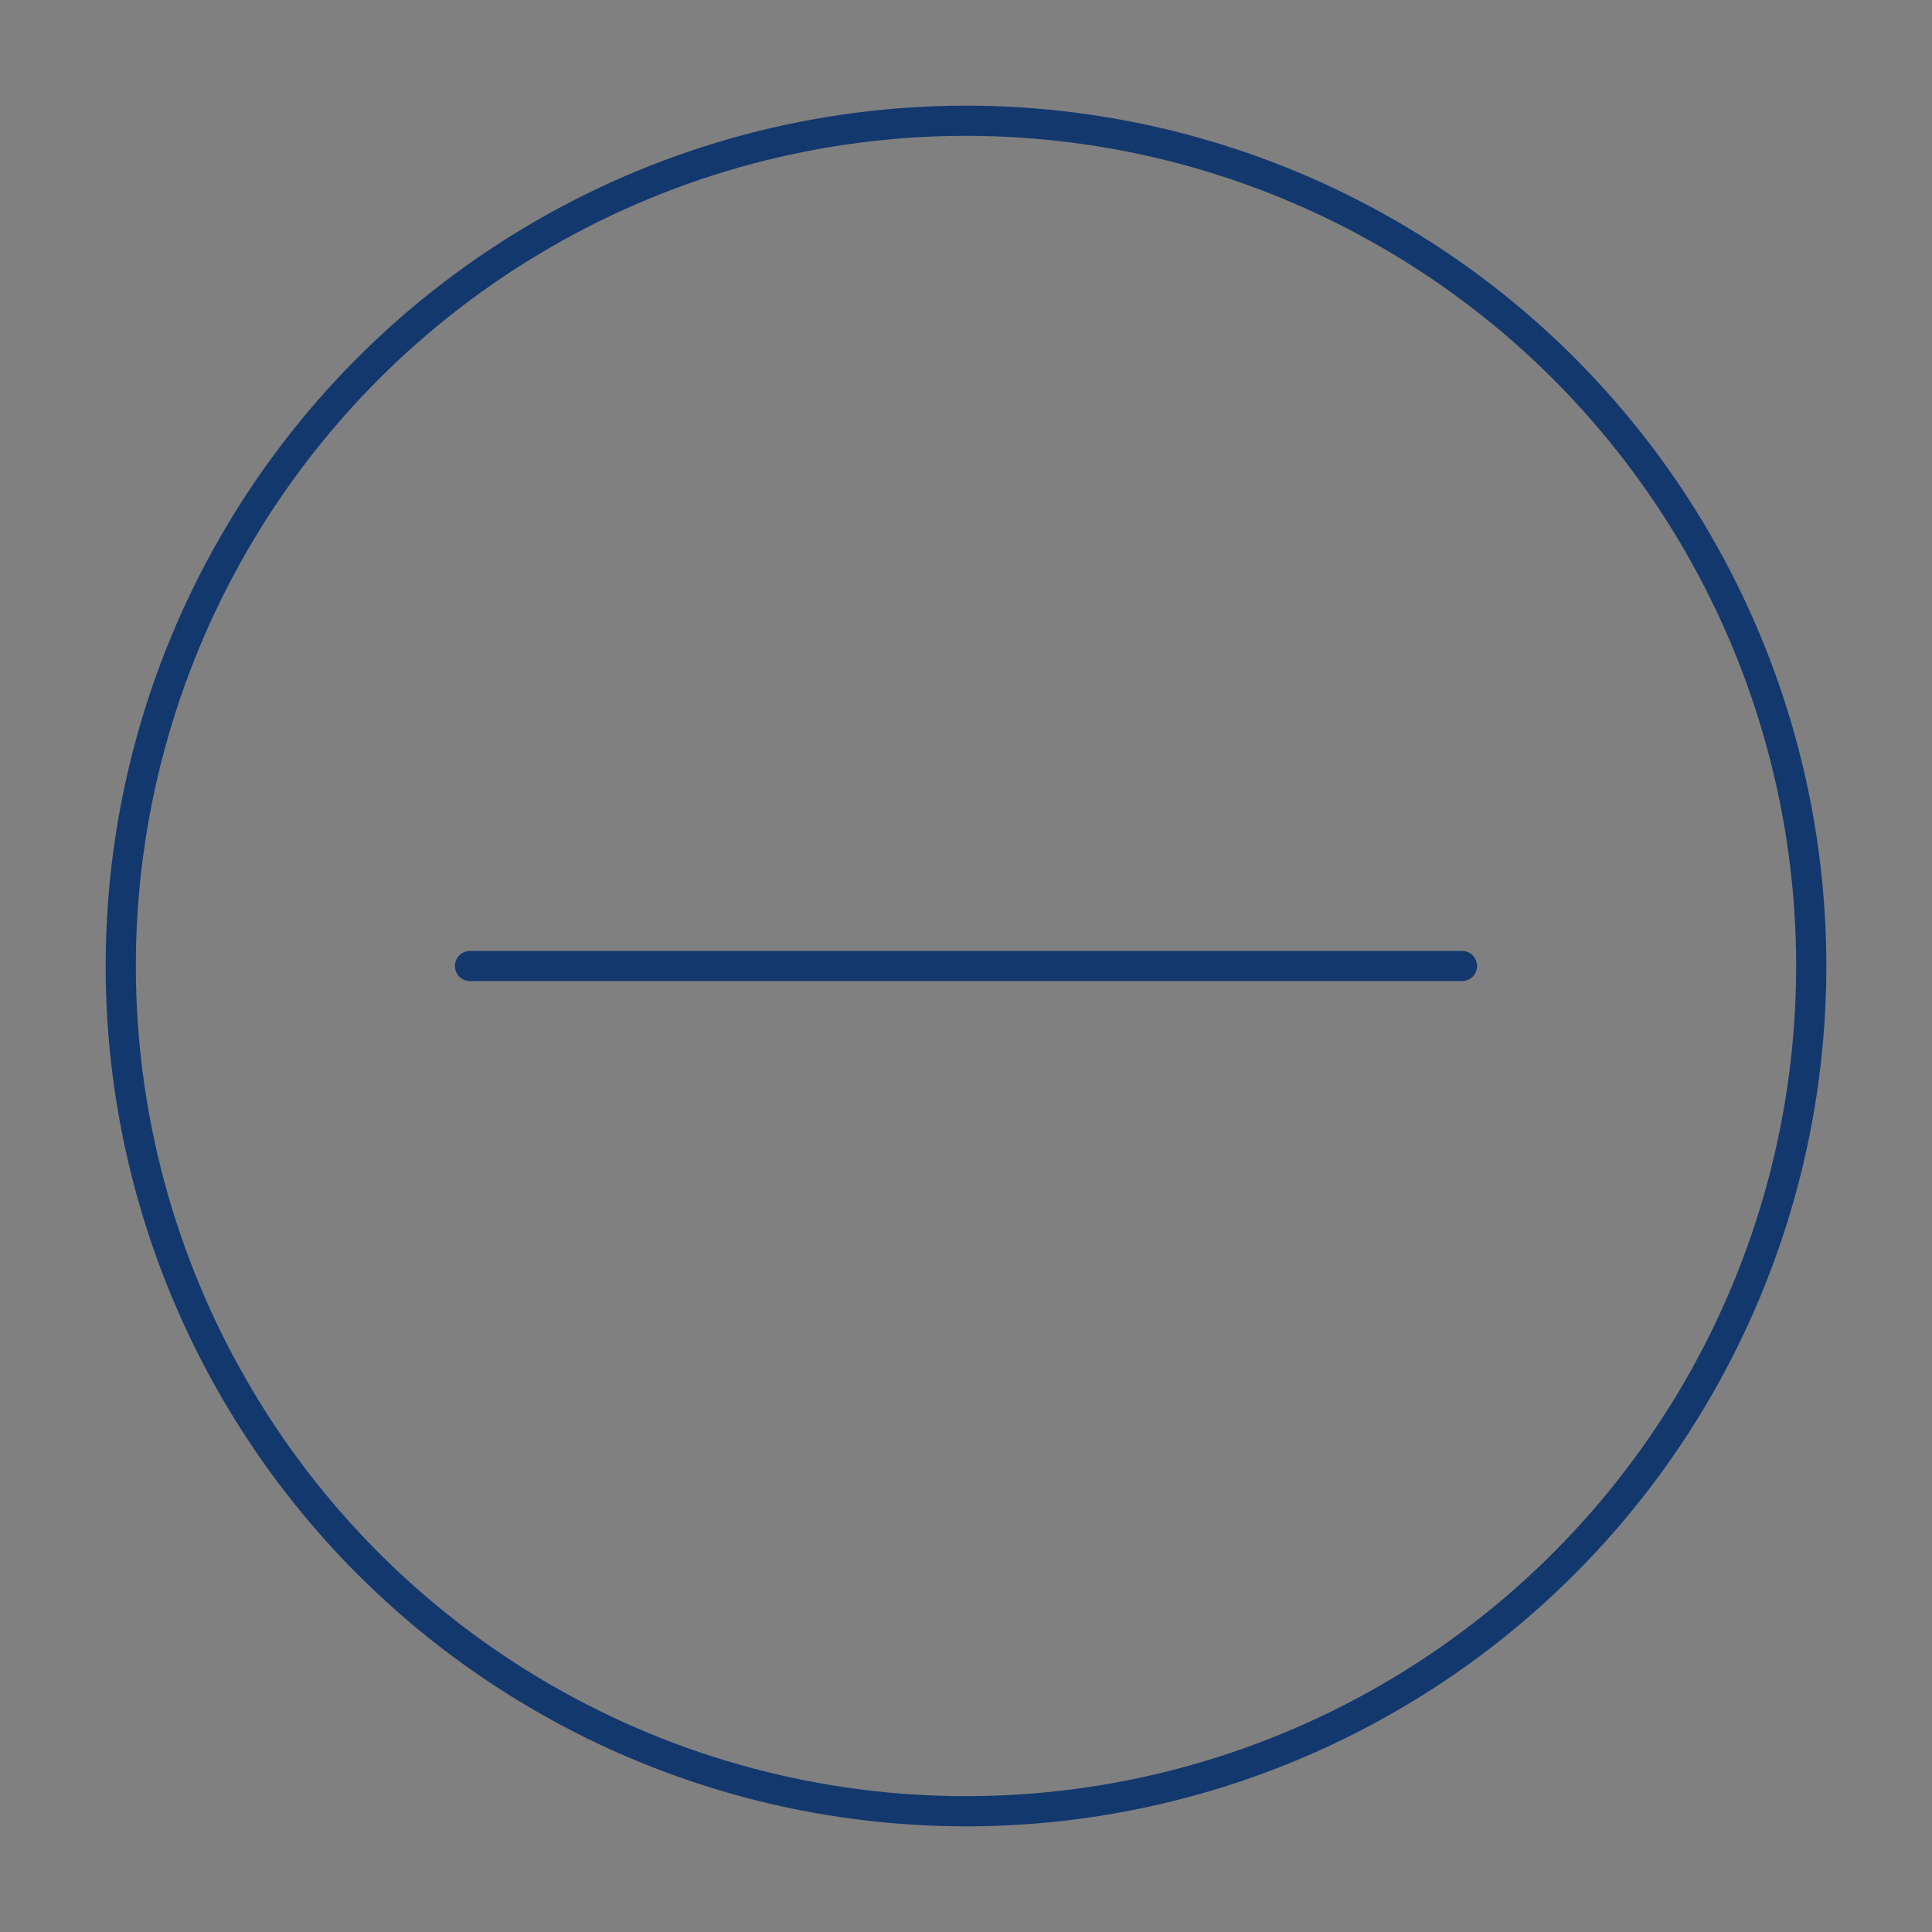<svg xmlns="http://www.w3.org/2000/svg" viewBox="0 0 64 64">
  <rect x="0" y="0" width="64" height="64" fill="#808080" stroke="none"/>
  <circle cx="32" cy="32" r="28" fill="none" stroke="#13386e" stroke-linecap="round" stroke-linejoin="round"/>
  <path d="M15.57 32h32.86" stroke="#13386e" stroke-linecap="round" stroke-linejoin="round" fill="#fff"/>
</svg>
